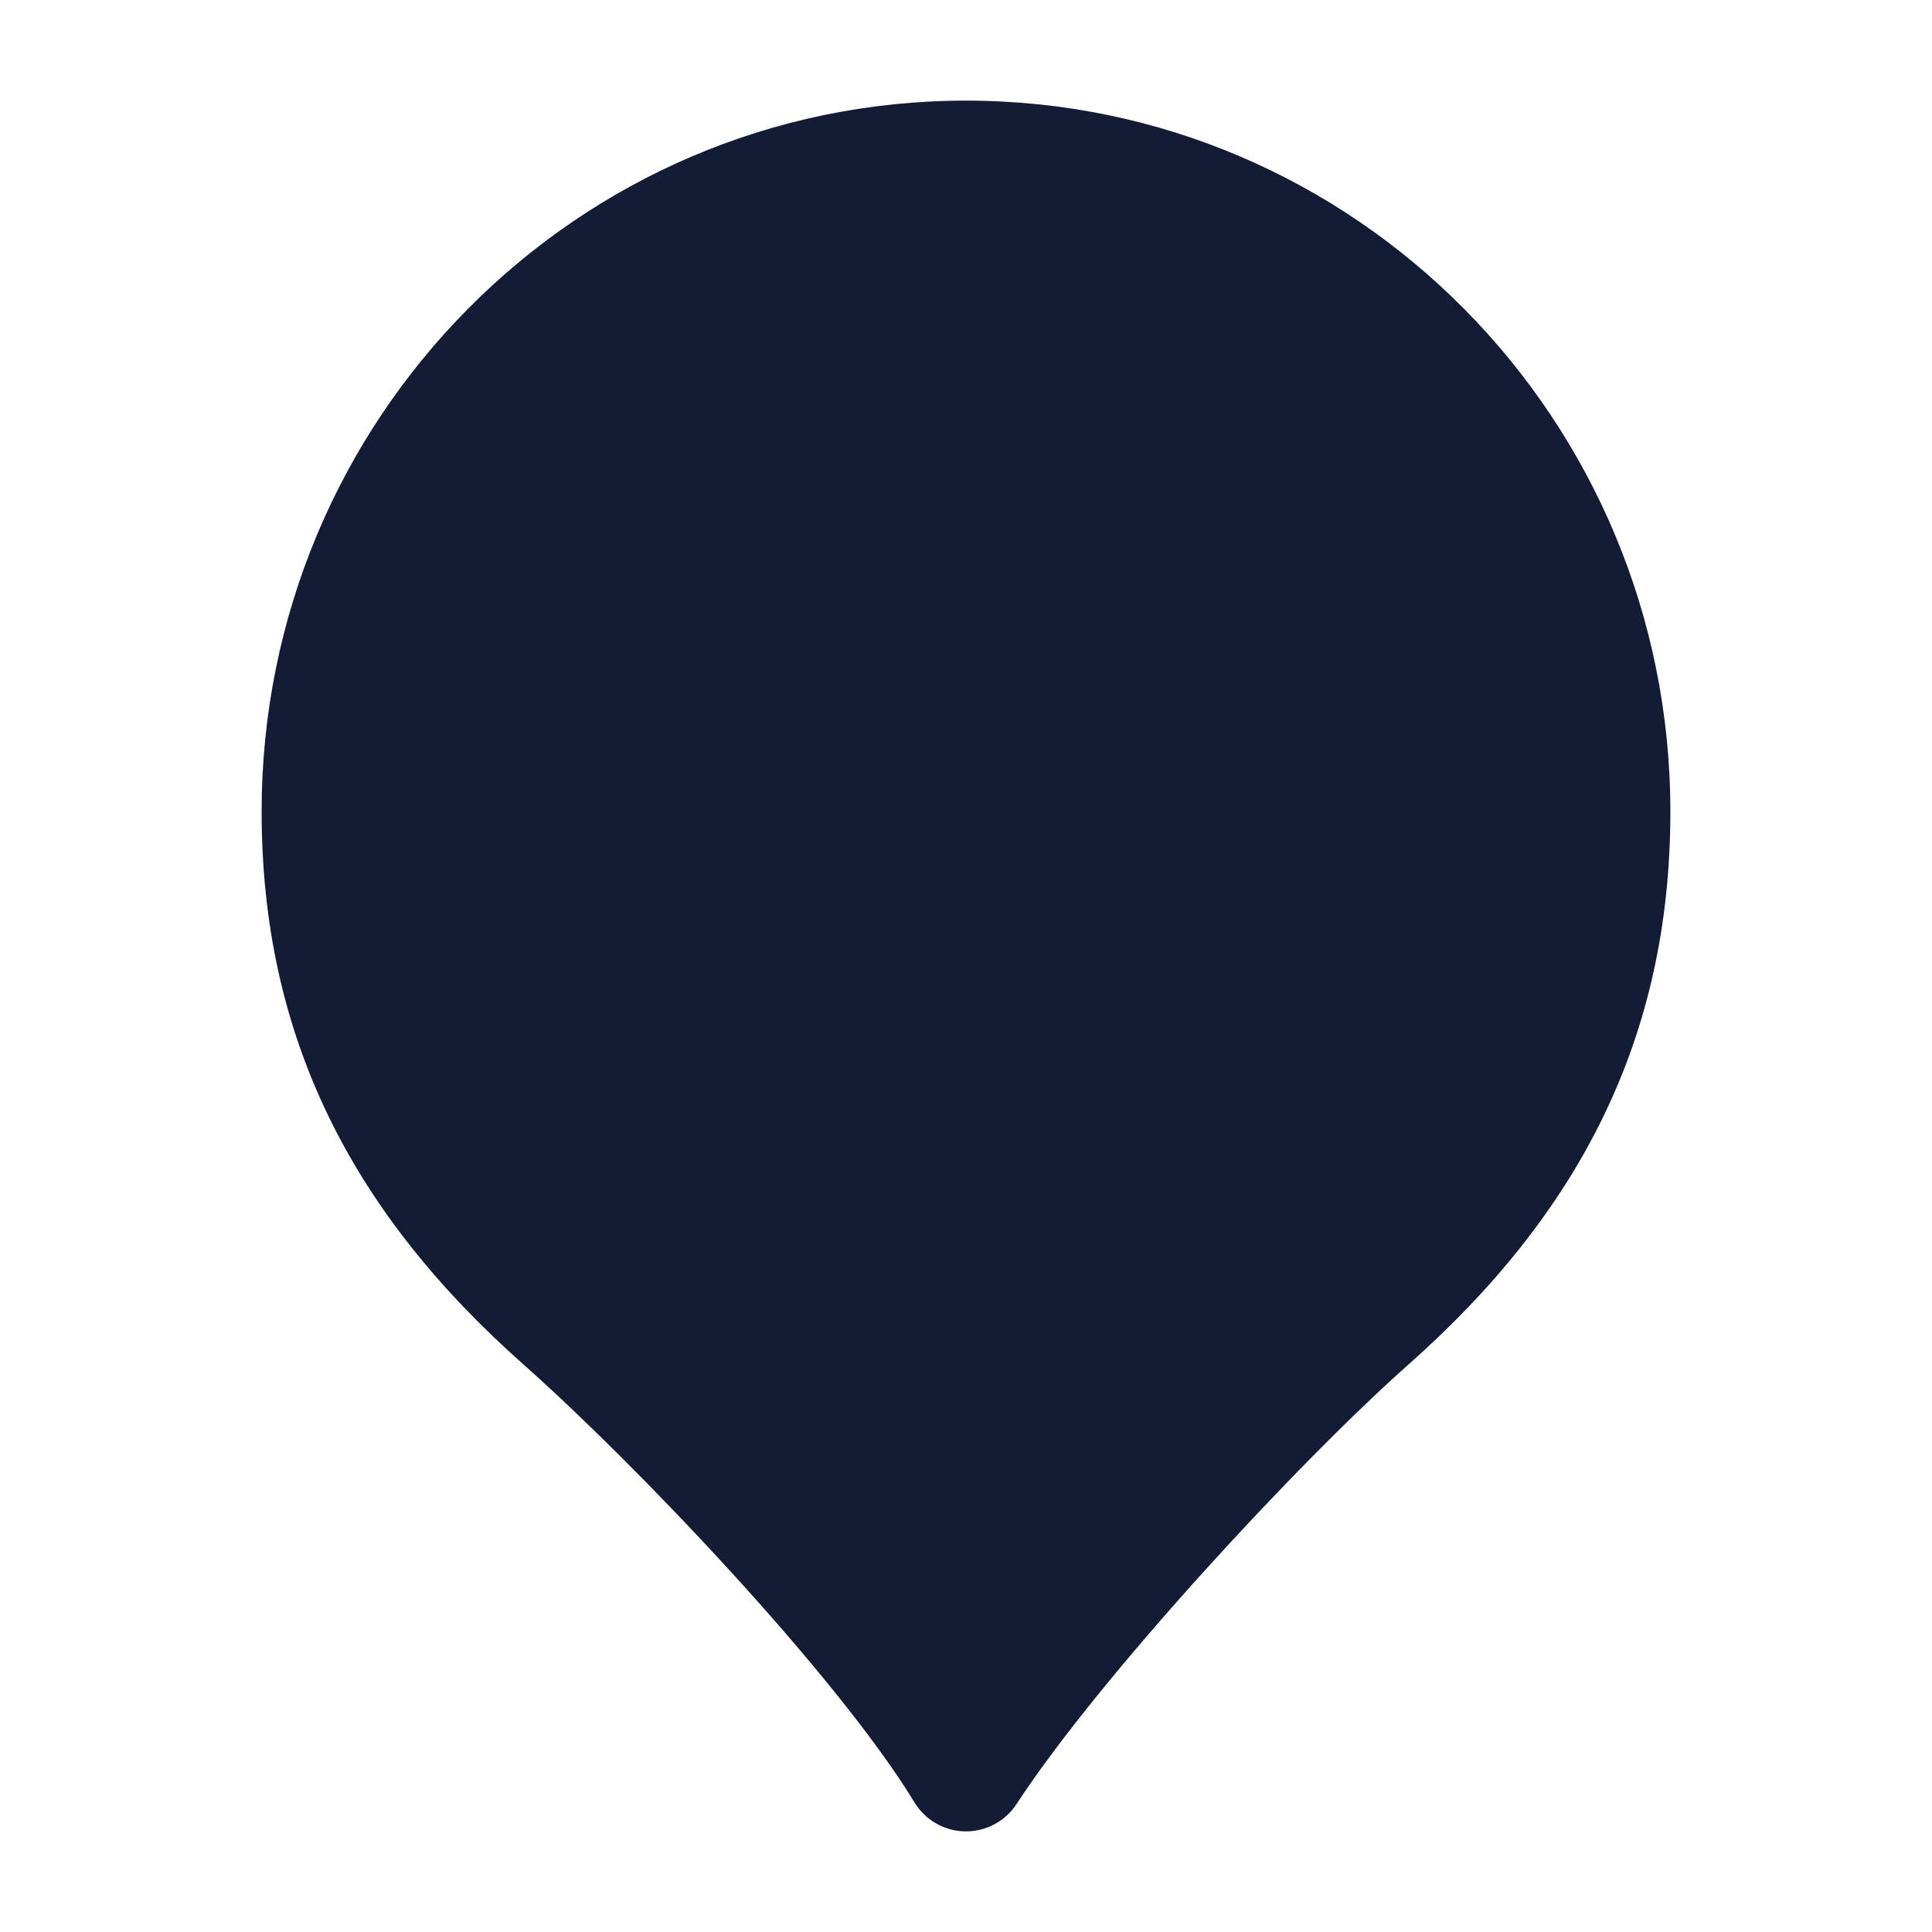 <svg width="24" height="24" viewBox="0 0 24 24" fill="none" xmlns="http://www.w3.org/2000/svg">
<path d="M3.25 10.081C3.25 5.211 7.16 1.25 12 1.25C16.84 1.25 20.75 5.211 20.75 10.081C20.75 12.875 19.636 15.056 17.497 16.95C16.12 18.171 13.657 20.835 12.628 22.41C12.487 22.626 12.246 22.754 11.988 22.75C11.731 22.746 11.494 22.61 11.36 22.39C10.393 20.804 7.894 18.183 6.503 16.95C4.364 15.056 3.25 12.875 3.25 10.081Z" fill="#141B34"/>
</svg>
